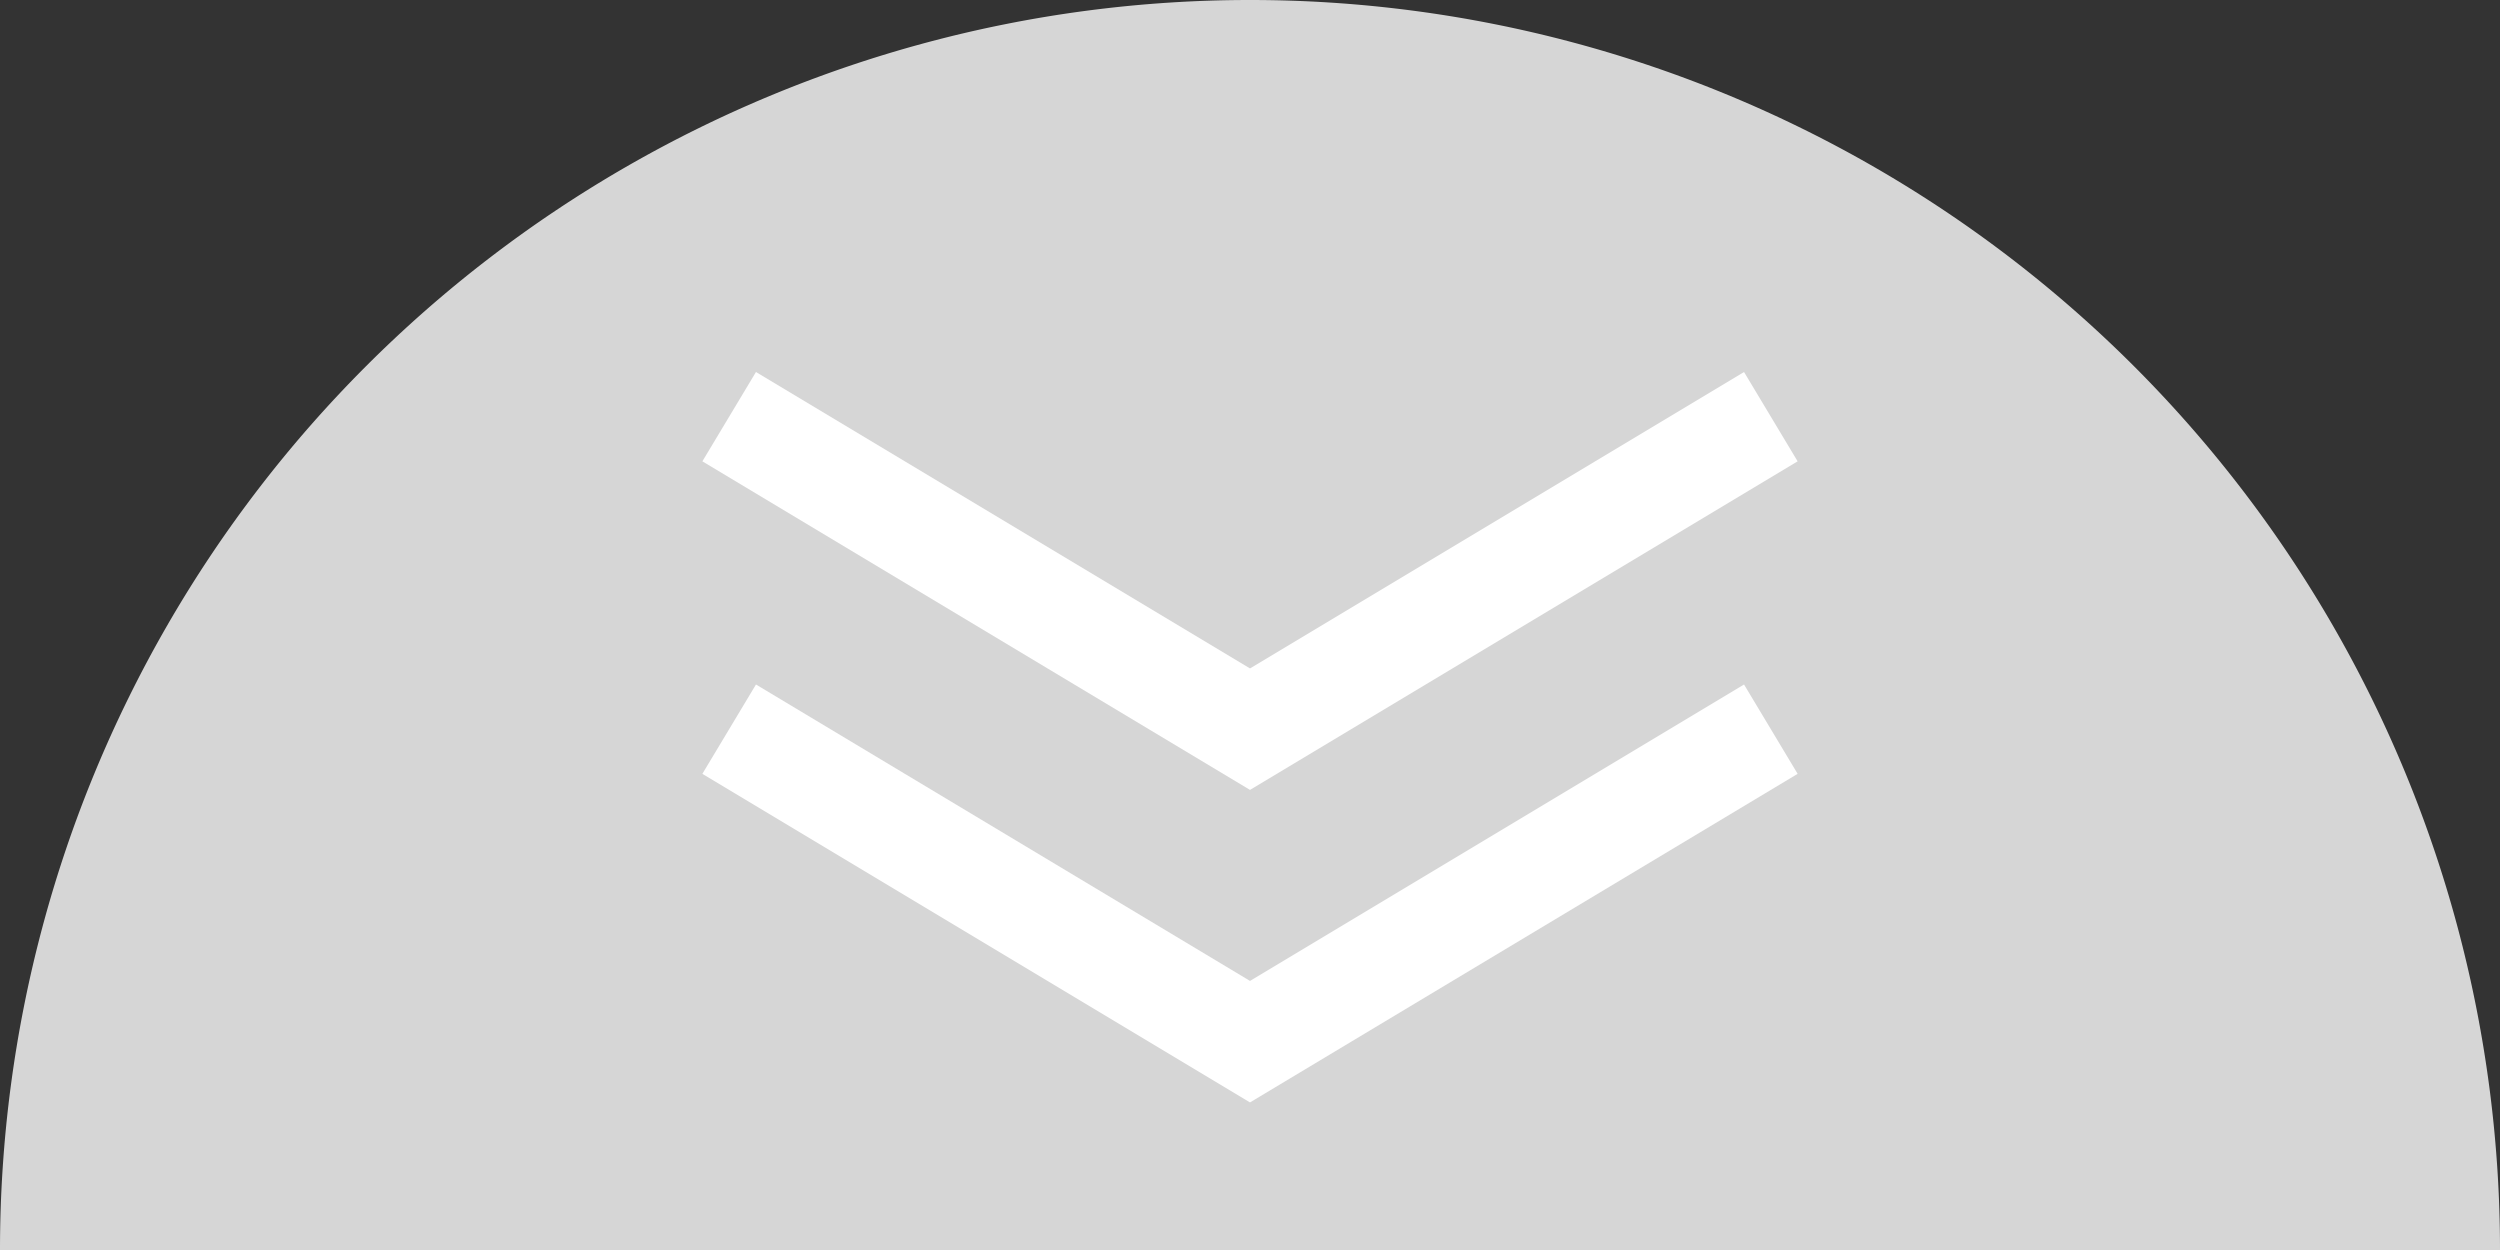 <svg id="默认-展开" xmlns="http://www.w3.org/2000/svg" width="24" height="12" viewBox="0 0 24 12">
  <rect x="0" y="0" width="24" height="12" fill="#333333" stroke="none"/>
<defs>
    <style>
      .cls-1 {
        fill: #d6d6d6;
      }

      .cls-1, .cls-2 {
        fill-rule: evenodd;
      }

      .cls-2 {
        fill: none;
        stroke: #fff;
        stroke-width: 1px;
      }
    </style>
  </defs>
  <path id="椭圆_8" data-name="椭圆 8" class="cls-1" d="M793,139a12,12,0,0,1,12,12H781A12,12,0,0,1,793,139Z" transform="translate(-781 -139)"/>
  <path id="形状_713" data-name="形状 713" class="cls-2" d="M798,143l-5,3-5-3" transform="translate(-781 -139)"/>
  <path id="形状_713_拷贝" data-name="形状 713 拷贝" class="cls-2" d="M798,146l-5,3-5-3" transform="translate(-781 -139)"/>
</svg>

